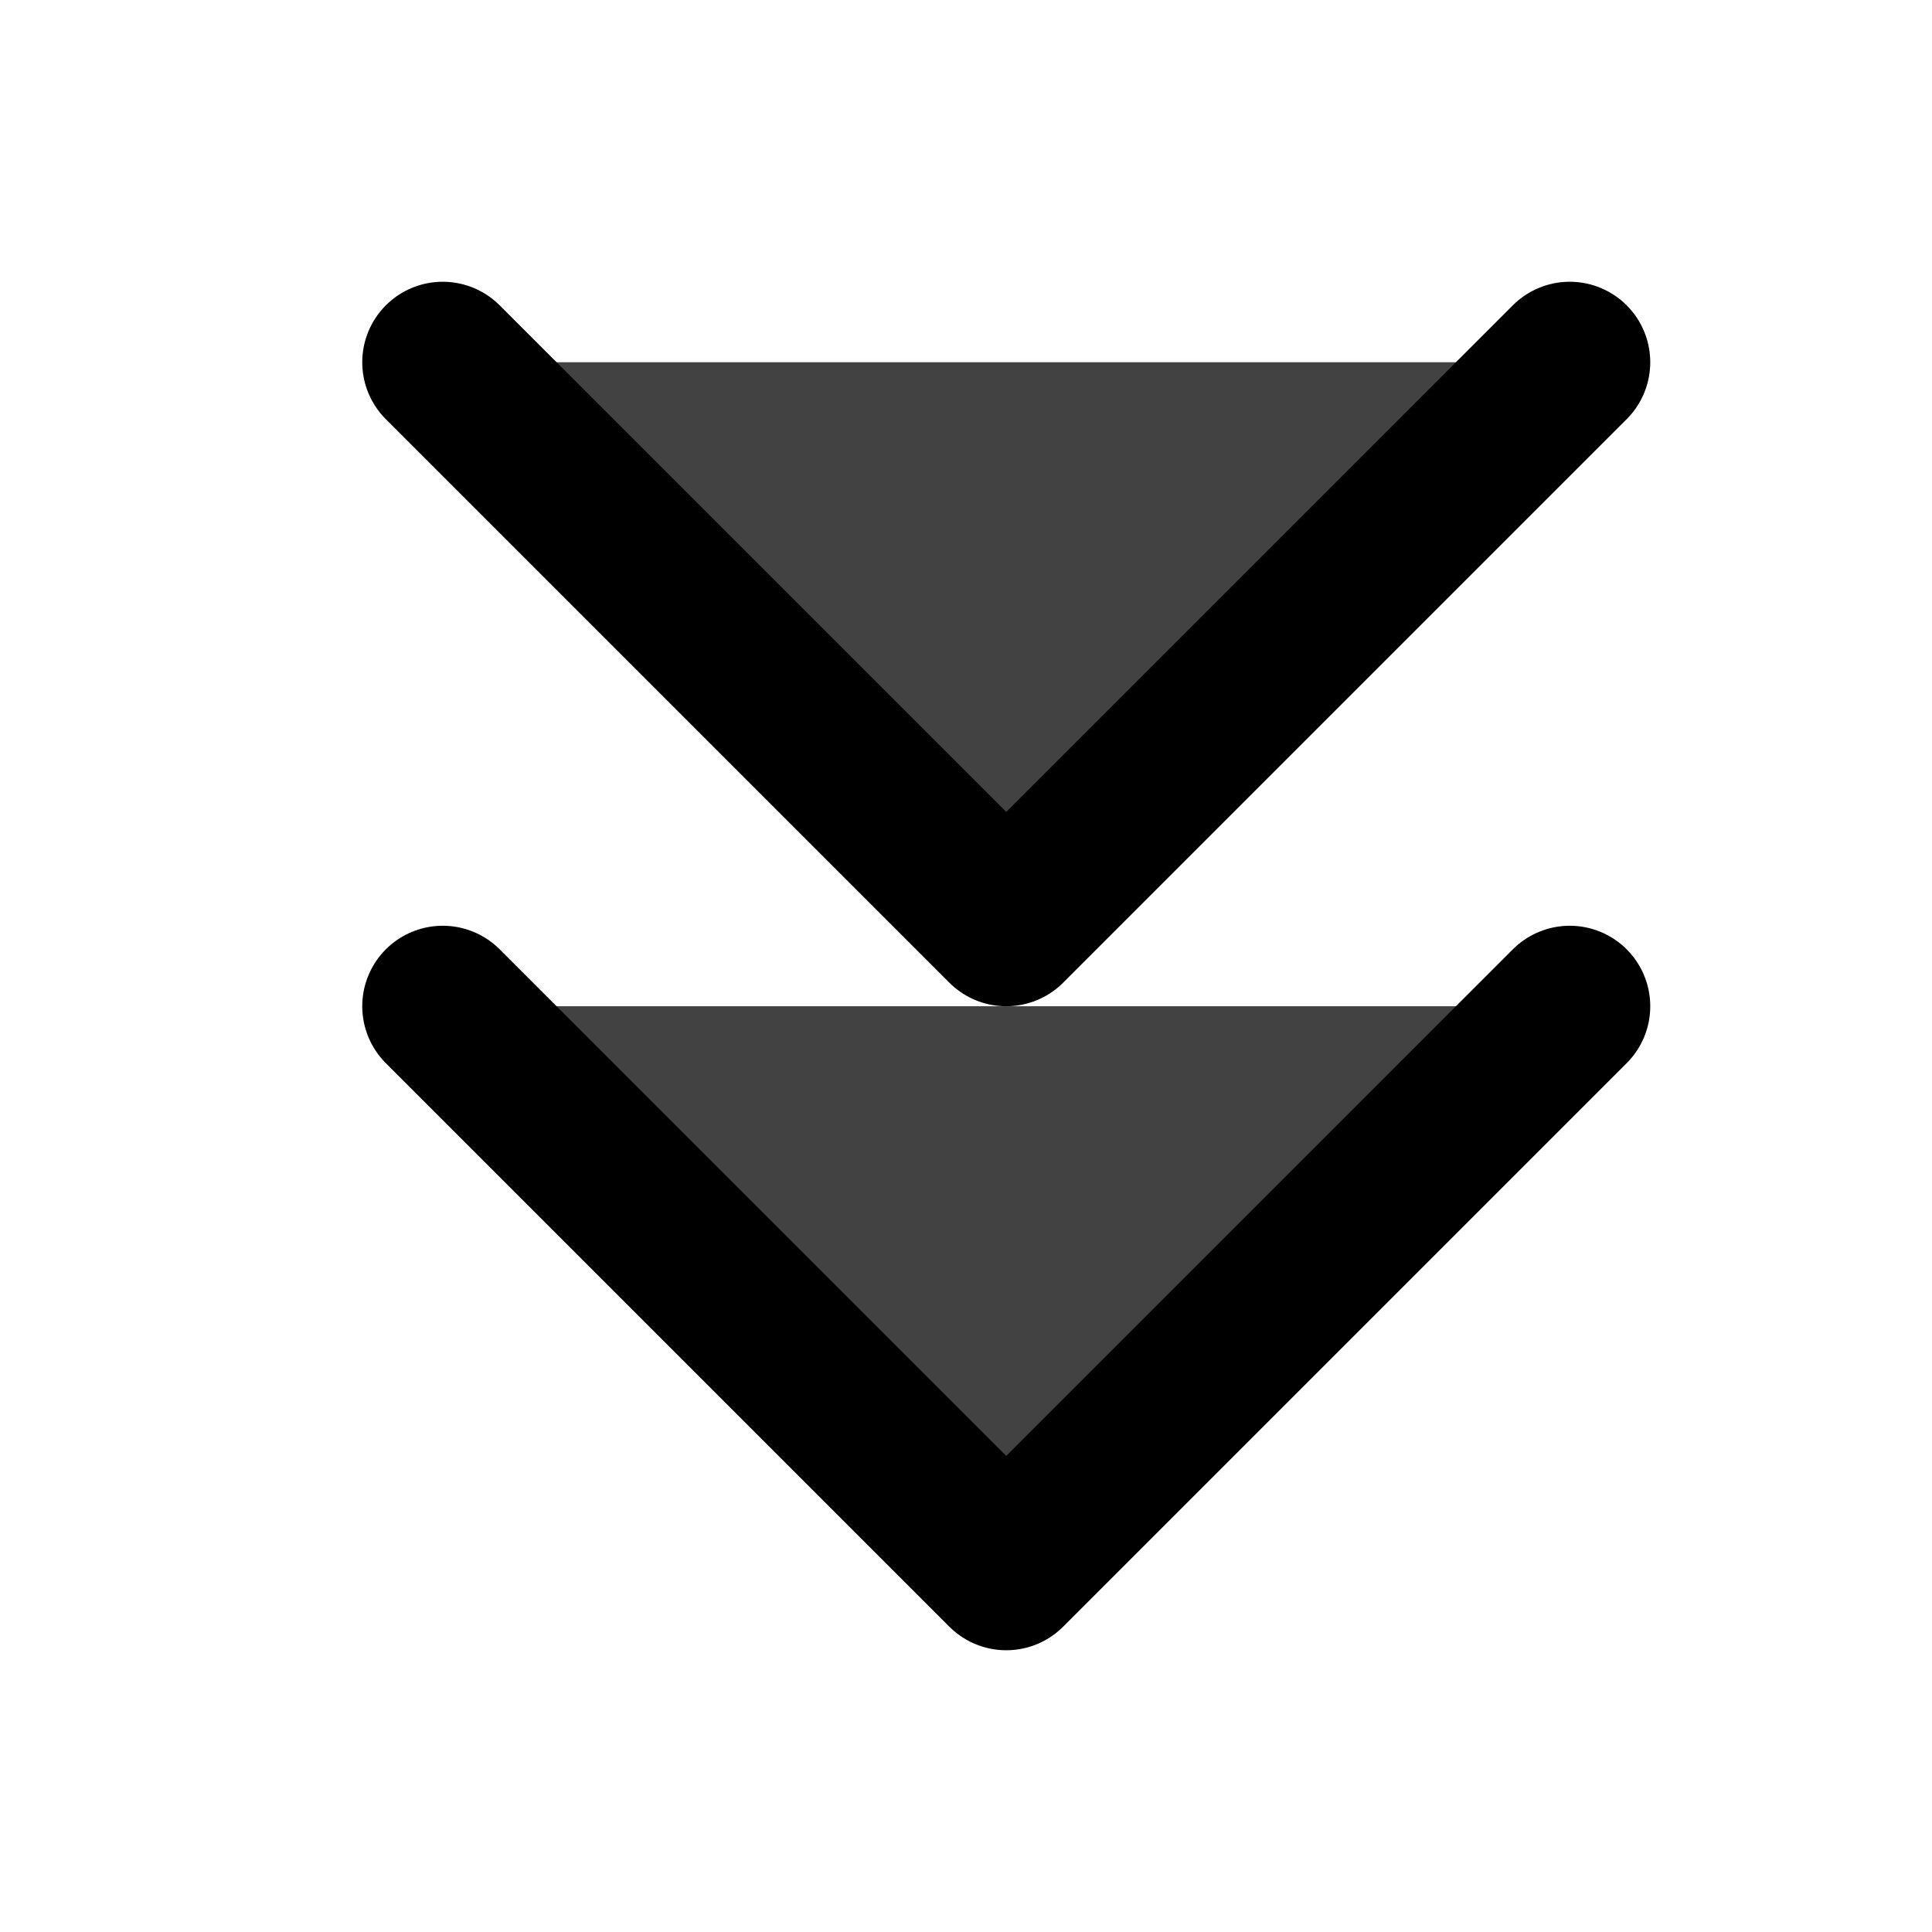 <?xml version="1.0" encoding="UTF-8" standalone="no"?>
<svg width="24" height="24" viewBox="0 0 24 24" fill="none" xmlns="http://www.w3.org/2000/svg">
  <style>
    .icon-path {
    fill: #424242;
    }
    @media (prefers-color-scheme: dark) {
    .icon-path {
    fill: #C5C5C5;
    }
    }
  </style>
  <path class="icon-path" d="M19.5 12.5l-7 7-7-7M19.5 4.5l-7 7-7-7" stroke="currentColor"
    stroke-width="2" stroke-linecap="round" stroke-linejoin="round" />
</svg> 